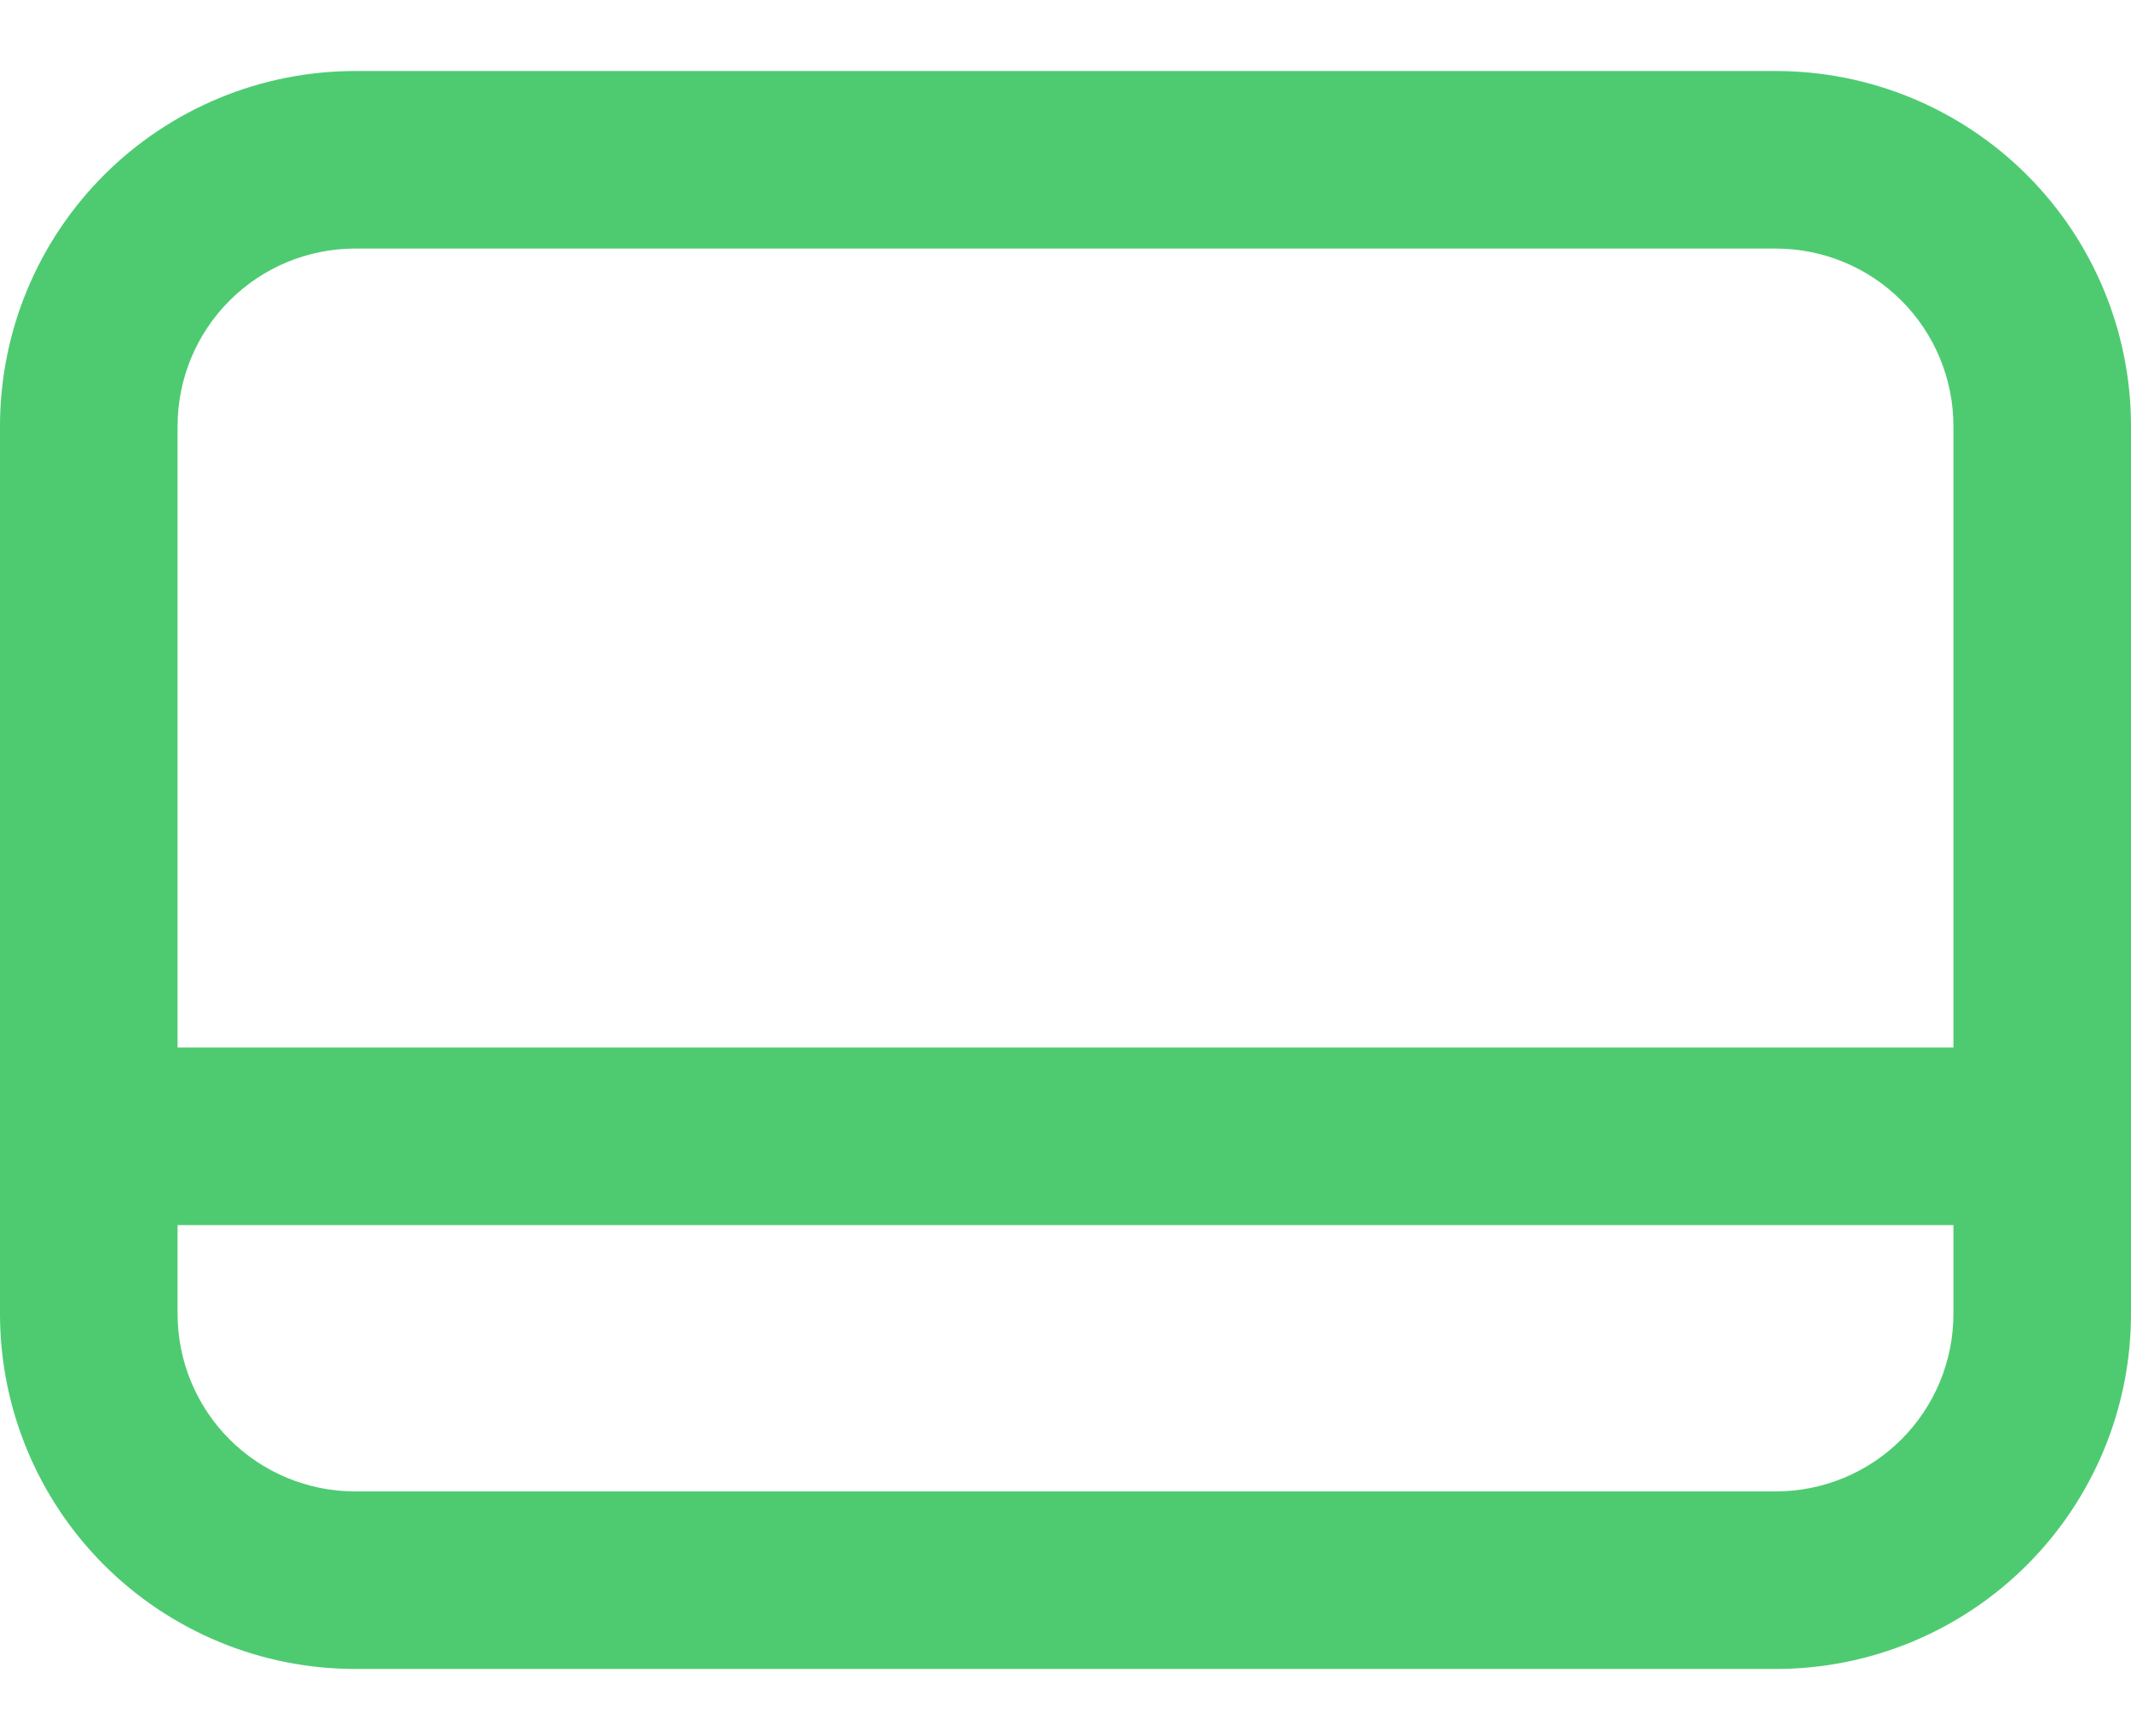 <svg width="27" height="22" viewBox="0 0 27 22" fill="none" xmlns="http://www.w3.org/2000/svg">
<path fill-rule="evenodd" clip-rule="evenodd" d="M4.5 0.9C3.307 0.9 2.162 1.374 1.318 2.218C0.474 3.062 0 4.206 0 5.4L0 16.65C0 17.843 0.474 18.988 1.318 19.832C2.162 20.676 3.307 21.15 4.5 21.15H22.5C23.694 21.15 24.838 20.676 25.682 19.832C26.526 18.988 27 17.843 27 16.65V5.4C27 4.206 26.526 3.062 25.682 2.218C24.838 1.374 23.694 0.9 22.5 0.9H4.5ZM22.5 3.15H4.5C3.903 3.15 3.331 3.387 2.909 3.809C2.487 4.231 2.25 4.803 2.25 5.4V13.275H24.75V5.4C24.75 4.803 24.513 4.231 24.091 3.809C23.669 3.387 23.097 3.15 22.5 3.15ZM24.75 15.525H2.25V16.65C2.25 17.247 2.487 17.819 2.909 18.241C3.331 18.663 3.903 18.9 4.5 18.9H22.5C23.097 18.9 23.669 18.663 24.091 18.241C24.513 17.819 24.75 17.247 24.75 16.65V15.525Z" fill="#4ECB71"/>
</svg>

